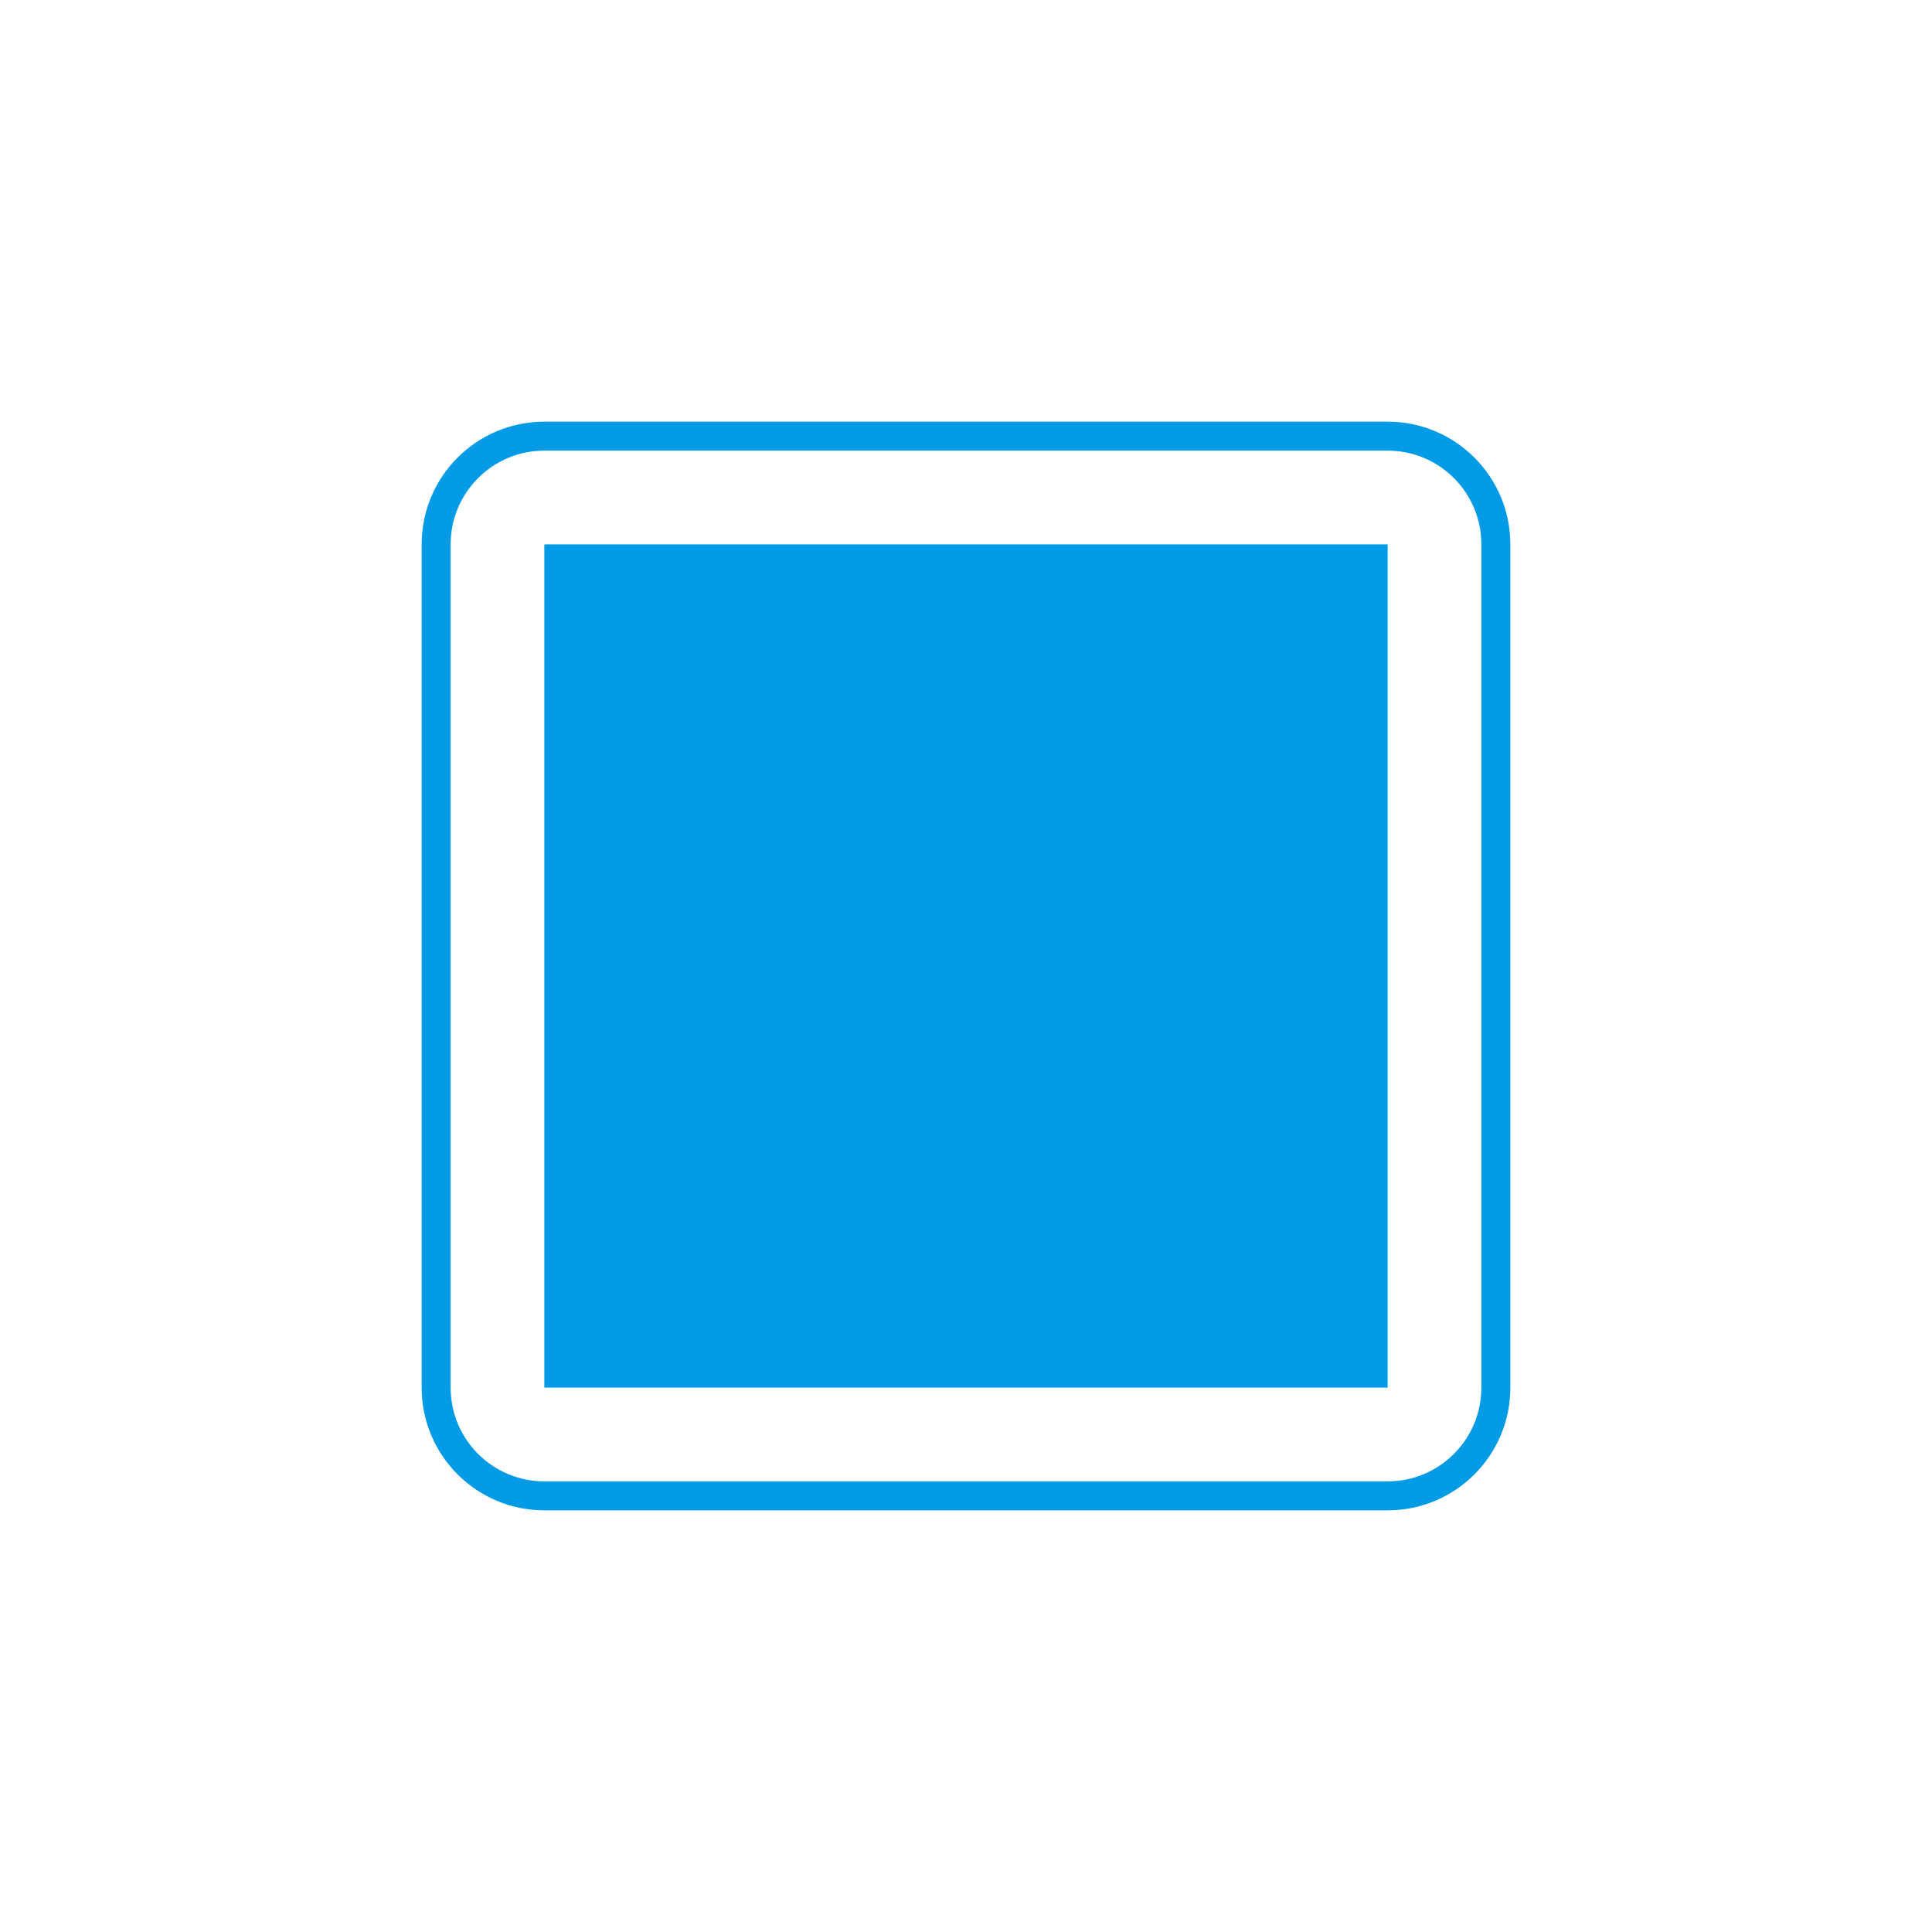 <svg version="1.1" xmlns="http://www.w3.org/2000/svg" xmlns:xlink="http://www.w3.org/1999/xlink" viewBox="0,0,1024,1024">
	<!-- Color names: teamapps-color-1 -->
	<desc>stop icon - Licensed under Apache License v2.0 (http://www.apache.org/licenses/LICENSE-2.0) - Created with Iconfu.com - Derivative work of Material icons (Copyright Google Inc.)</desc>
	<g fill="none" fill-rule="nonzero" style="mix-blend-mode: normal">
		<g color="#039be5" class="teamapps-color-1">
			<path d="M288.51,223.49h446.98c35.91,0 65.02,29.11 65.02,65.02v446.98c0,35.91 -29.11,65.02 -65.02,65.02h-446.98c-35.91,0 -65.02,-29.11 -65.02,-65.02v-446.98c0,-35.91 29.11,-65.02 65.02,-65.02zM238.85,288.51v446.98c0,27.43 22.24,49.66 49.66,49.66h446.98c27.43,0 49.66,-22.24 49.66,-49.66v-446.98c0,-27.43 -22.24,-49.66 -49.66,-49.66h-446.98c-27.43,0 -49.66,22.24 -49.66,49.66zM288.51,288.51h446.98v446.98h-446.98z" fill="currentColor"/>
		</g>
	</g>
</svg>